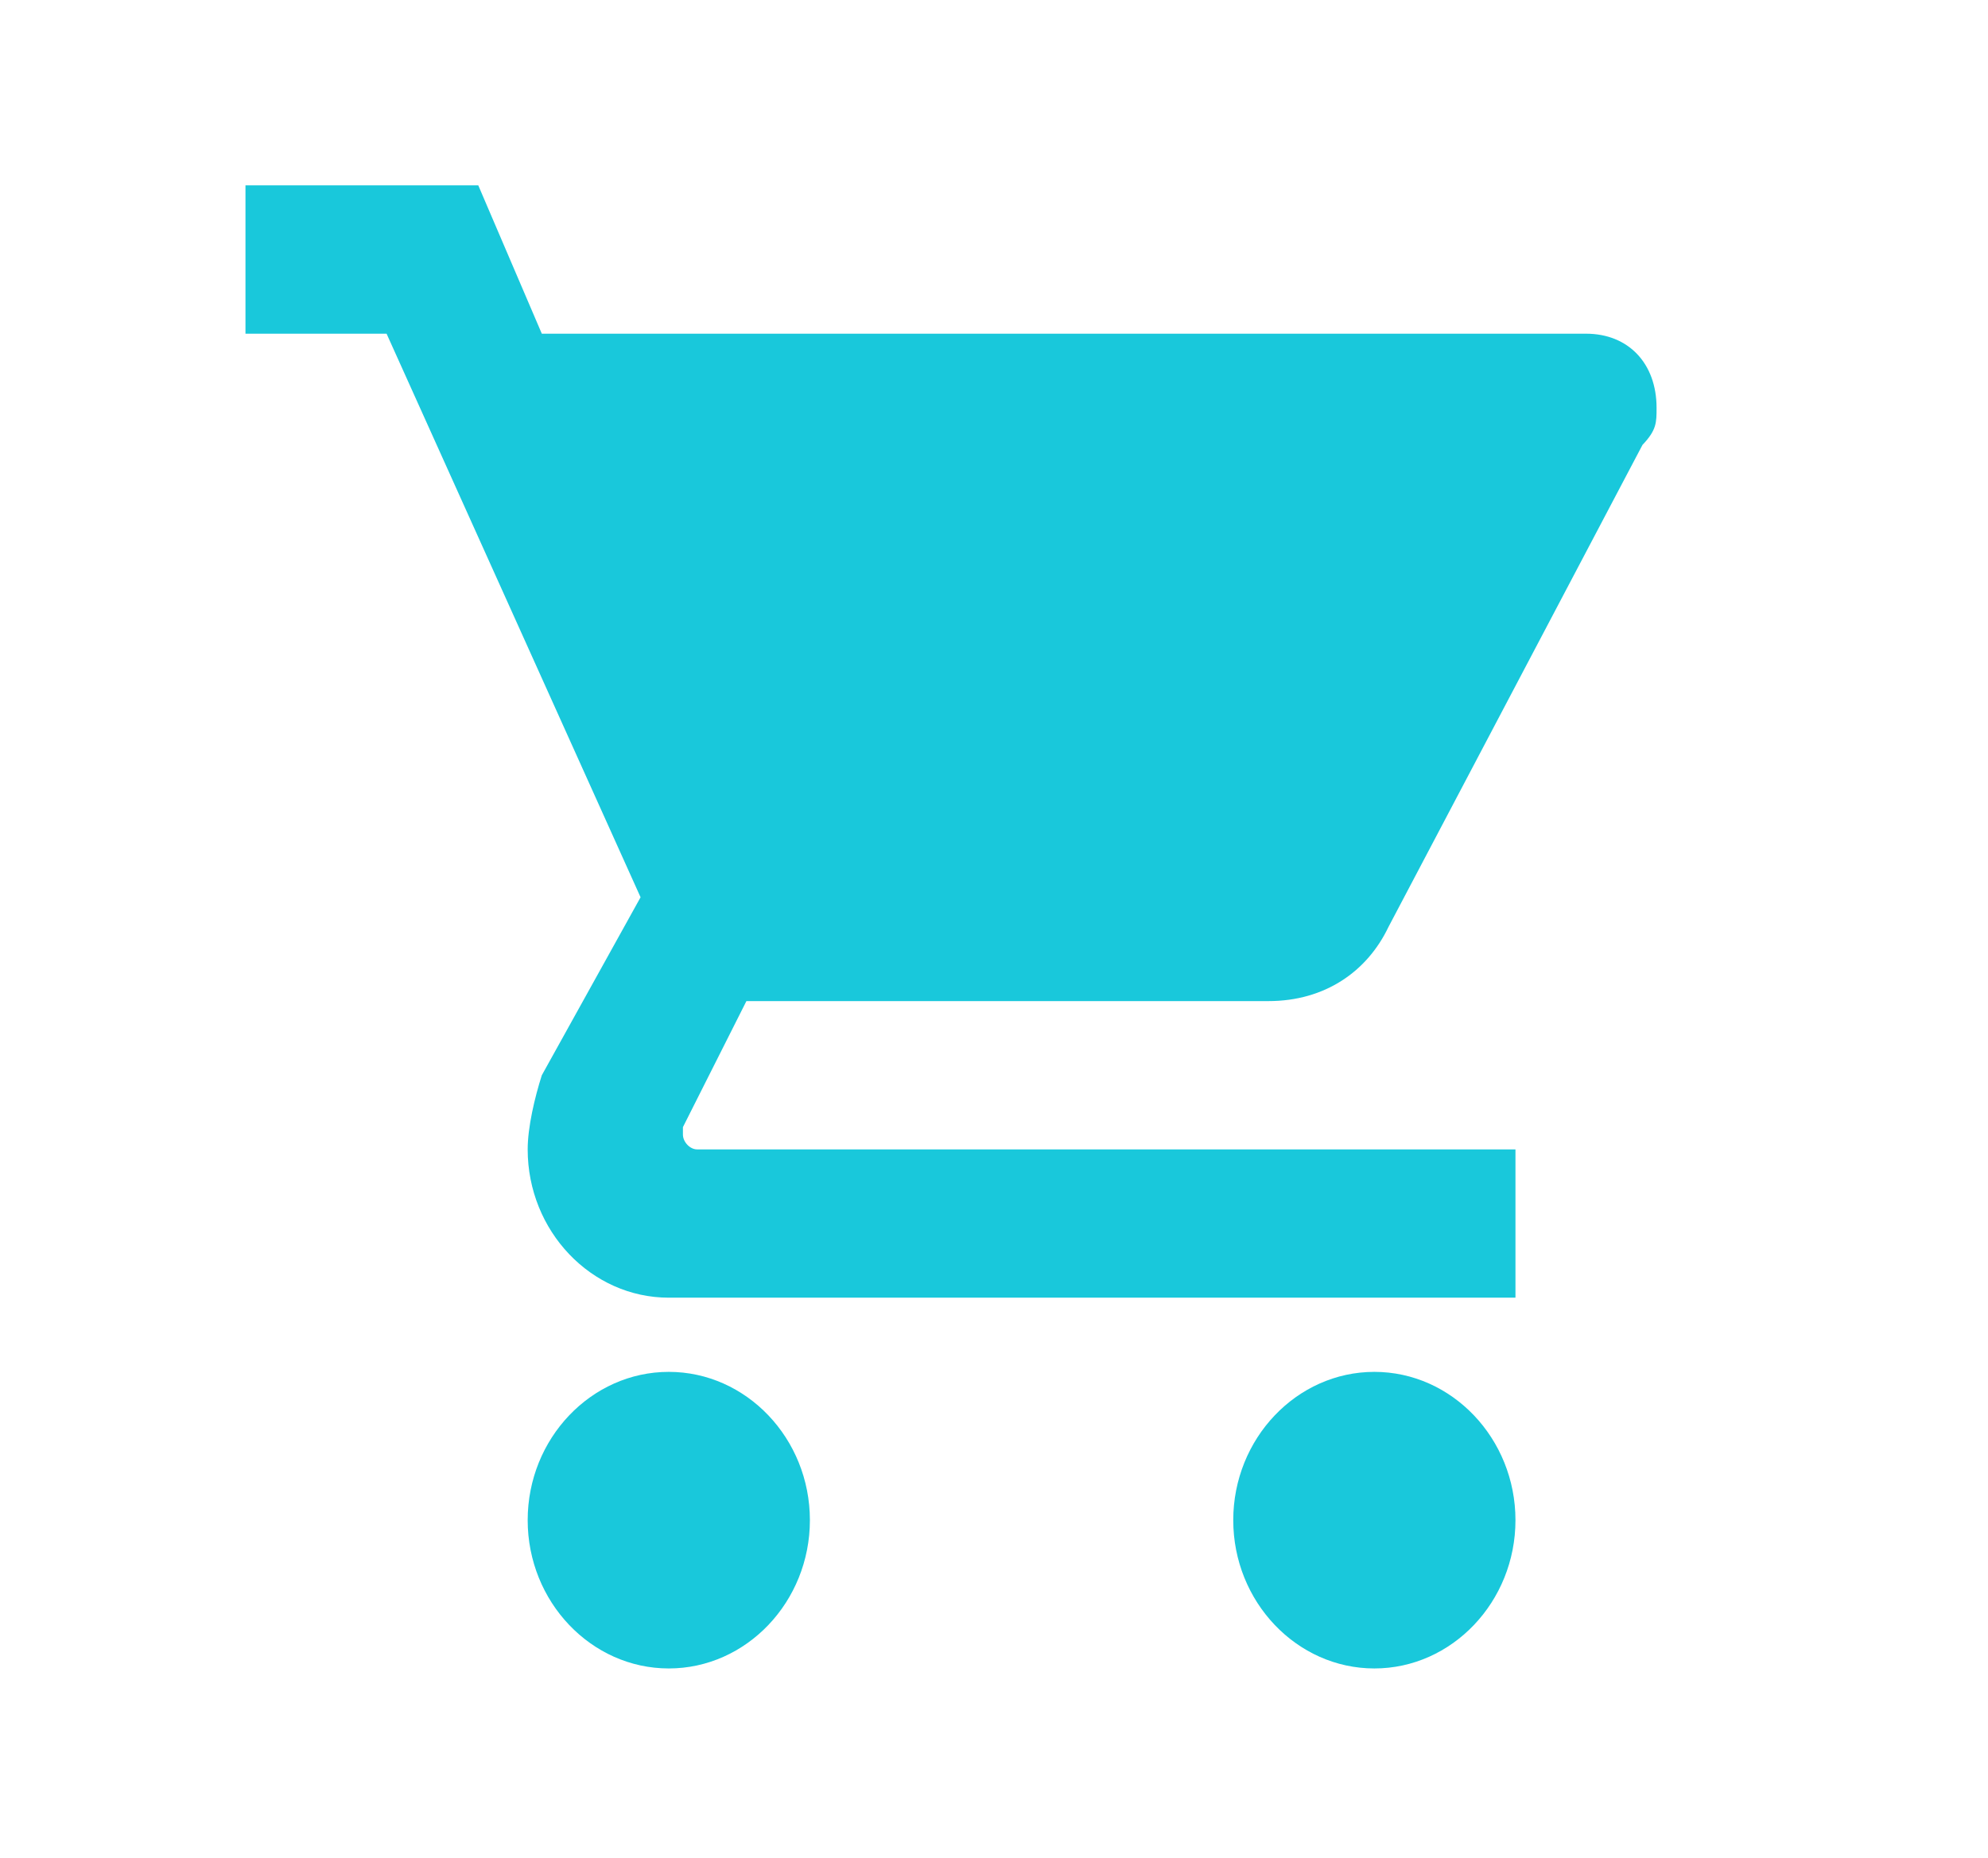 <svg width="46" height="43" viewBox="0 0 46 43" fill="none" xmlns="http://www.w3.org/2000/svg">
<g clip-path="url(#clip0_142_37)">
<path d="M15.475 31.75C13.679 31.75 12.21 33.294 12.21 35.182C12.21 37.07 13.679 38.614 15.475 38.614C17.271 38.614 18.74 37.07 18.74 35.182C18.74 33.294 17.271 31.75 15.475 31.75ZM5.68 4.29V7.723H8.945L14.822 20.766L12.537 24.885C12.373 25.4 12.21 26.086 12.21 26.601C12.21 28.489 13.679 30.033 15.475 30.033H35.066V26.601H16.128C15.965 26.601 15.802 26.429 15.802 26.258V26.086L17.271 23.169H29.352C30.658 23.169 31.638 22.482 32.128 21.452L38.005 10.297C38.331 9.954 38.331 9.782 38.331 9.439C38.331 8.409 37.678 7.723 36.699 7.723H12.537L11.067 4.29H5.68ZM31.801 31.75C30.005 31.75 28.536 33.294 28.536 35.182C28.536 37.07 30.005 38.614 31.801 38.614C33.597 38.614 35.066 37.07 35.066 35.182C35.066 33.294 33.597 31.75 31.801 31.75Z" fill="#19C8DB"/>
</g>
<defs>
<clipPath id="clip0_142_37">
<rect width="45.429" height="42.905" fill="white"/>
</clipPath>
</defs>
</svg>

